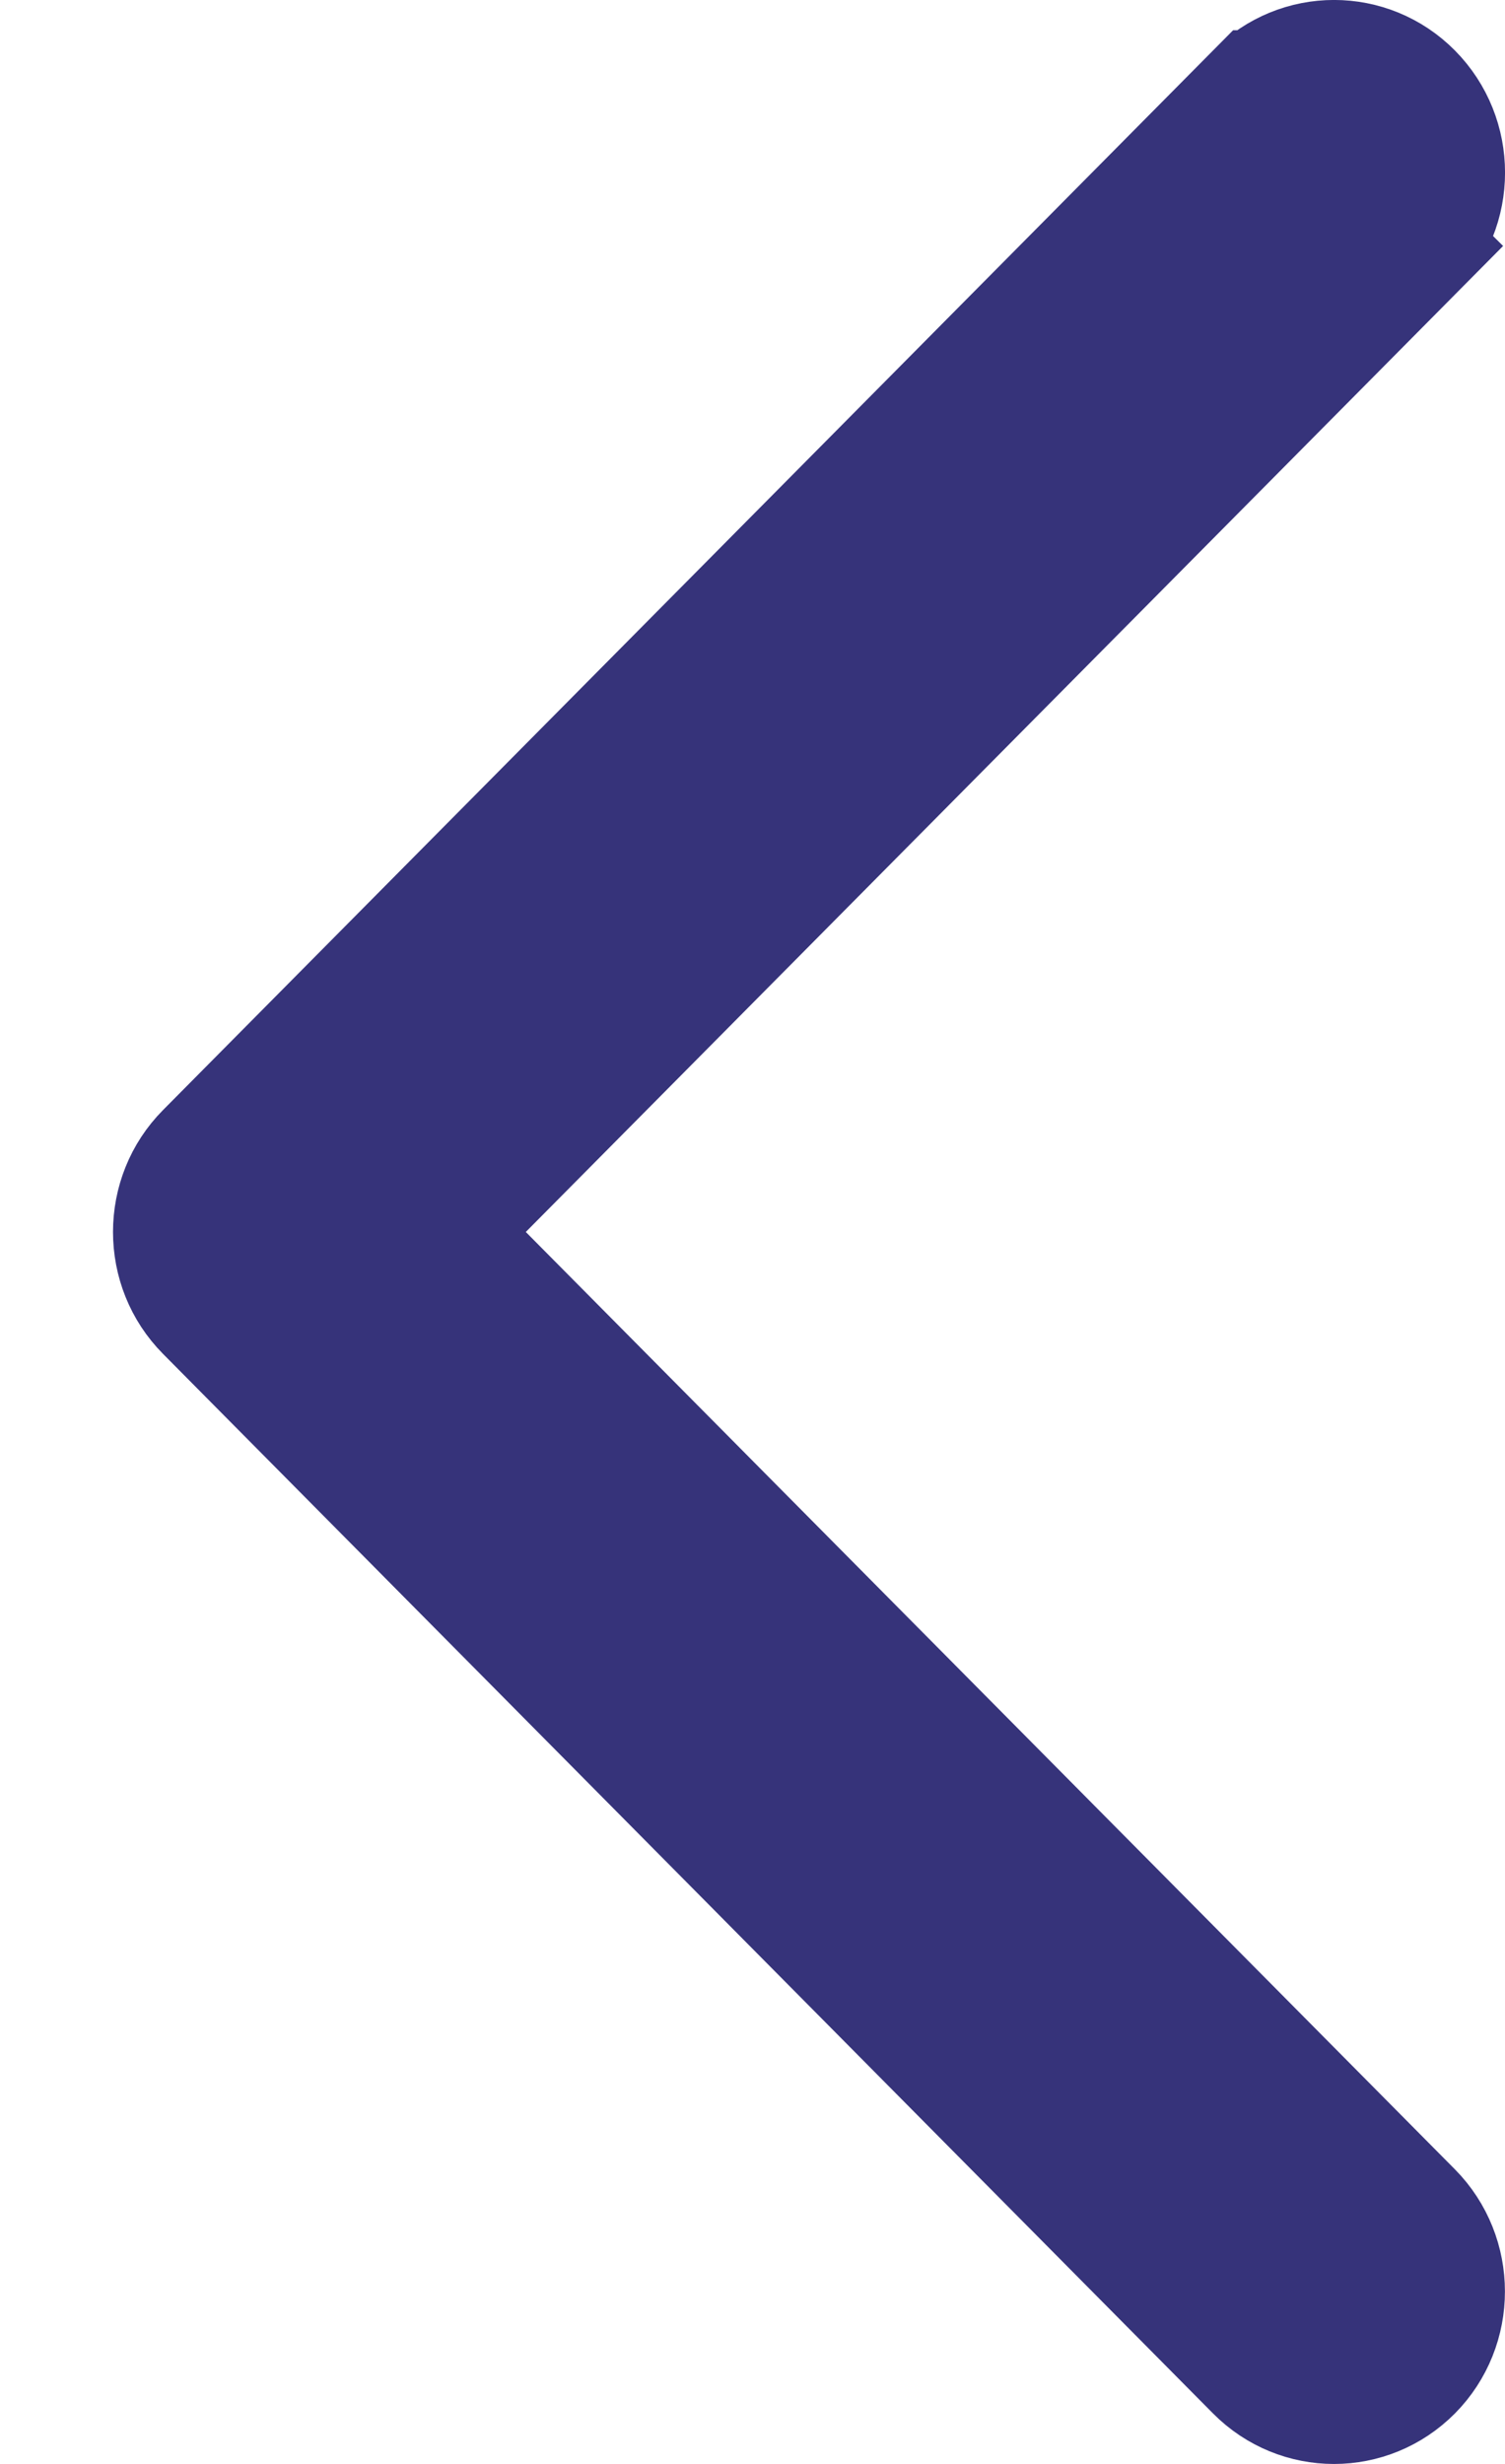 <svg width="11" height="18" viewBox="0 0 11 18" fill="none" xmlns="http://www.w3.org/2000/svg">
<path d="M9.221 0.721L9.222 0.721C9.514 0.426 9.987 0.426 10.279 0.721L10.279 0.721C10.574 1.019 10.574 1.503 10.279 1.8L10.634 2.152L10.279 1.8L3.488 8.648L3.139 9L3.488 9.352L10.279 16.2C10.279 16.2 10.279 16.2 10.279 16.2C10.573 16.498 10.573 16.982 10.279 17.279L10.279 17.279C9.986 17.574 9.514 17.574 9.221 17.279L9.221 17.279L1.547 9.539C1.4 9.391 1.326 9.197 1.326 9C1.326 8.803 1.4 8.609 1.547 8.461L9.221 0.721Z" fill="#36337A" stroke="#36337A"/>
</svg>
